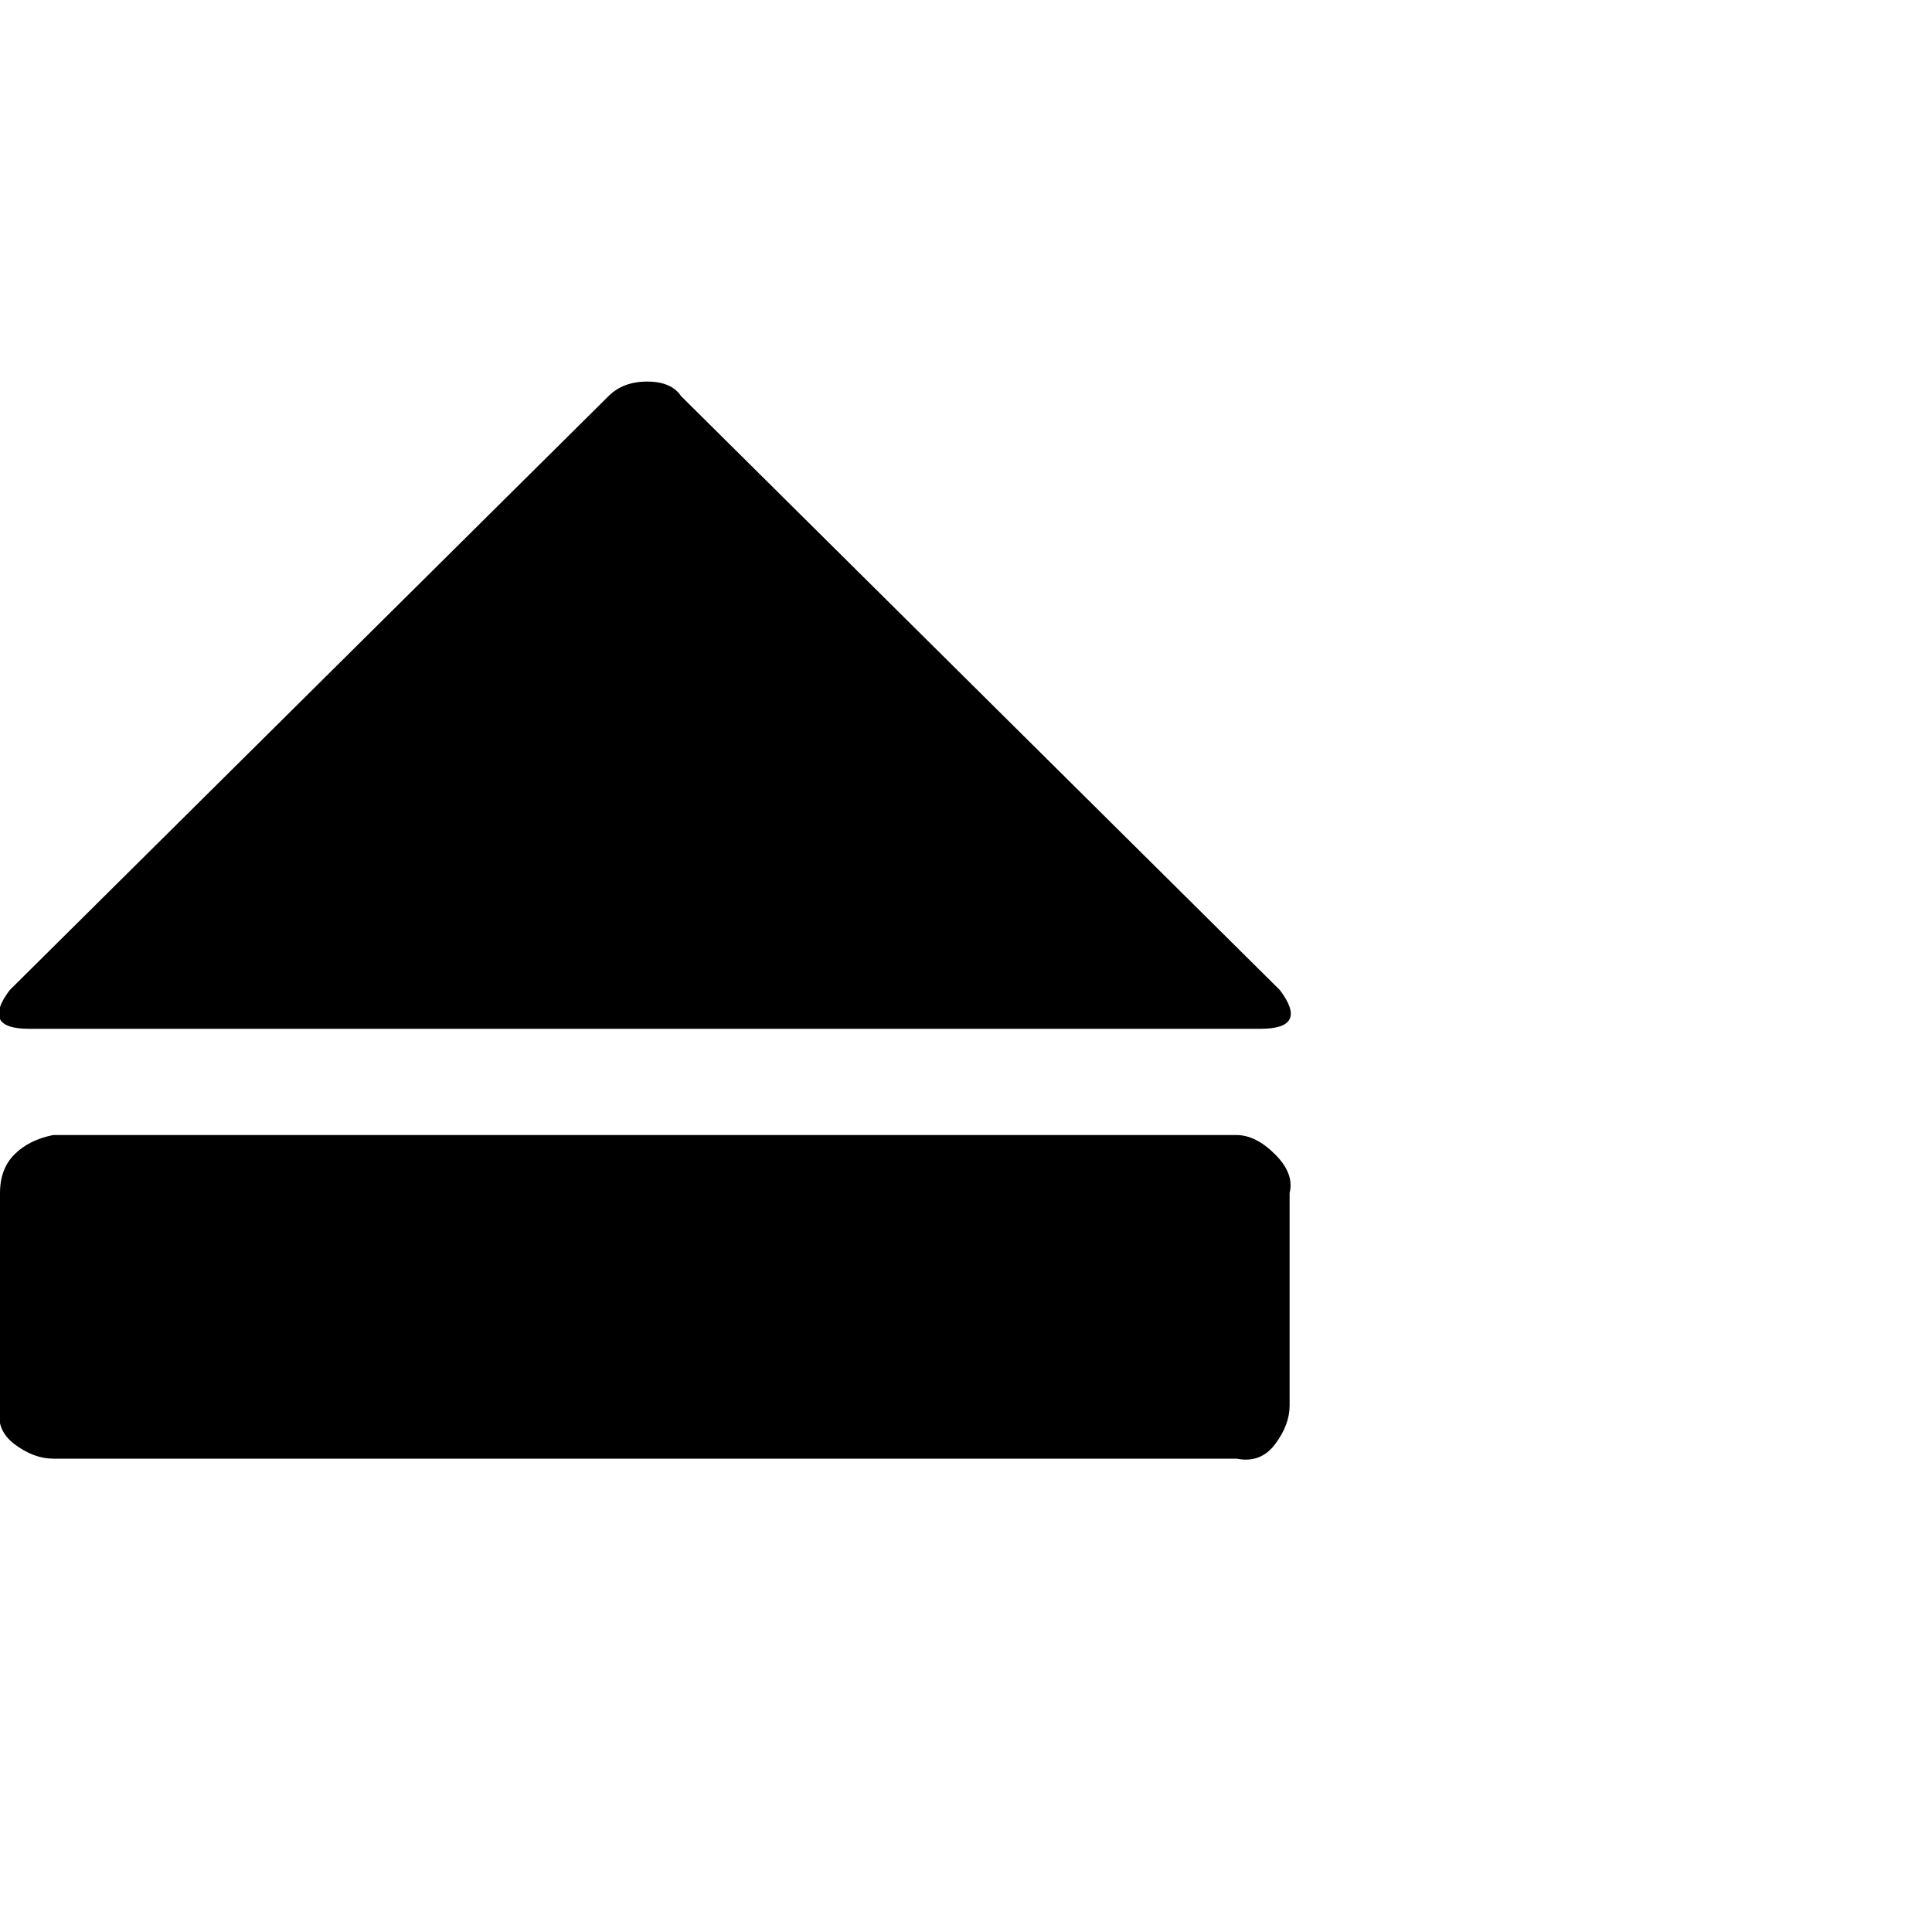 <?xml version="1.0"?><svg viewBox="0 0 40 40" xmlns="http://www.w3.org/2000/svg" height="40" width="40"><path d="m0.2 20.5l12.4-12.3q0.3-0.3 0.8-0.3t0.7 0.3l12.4 12.3q0.3 0.4 0.2 0.6t-0.6 0.2h-25.5q-0.5 0-0.6-0.2t0.2-0.6z m25.4 9.7h-24.5q-0.4 0-0.8-0.3t-0.3-0.8v-4.4q0-0.5 0.3-0.8t0.8-0.4h24.5q0.4 0 0.8 0.4t0.3 0.8v4.4q0 0.4-0.3 0.8t-0.8 0.3z"></path></svg>
